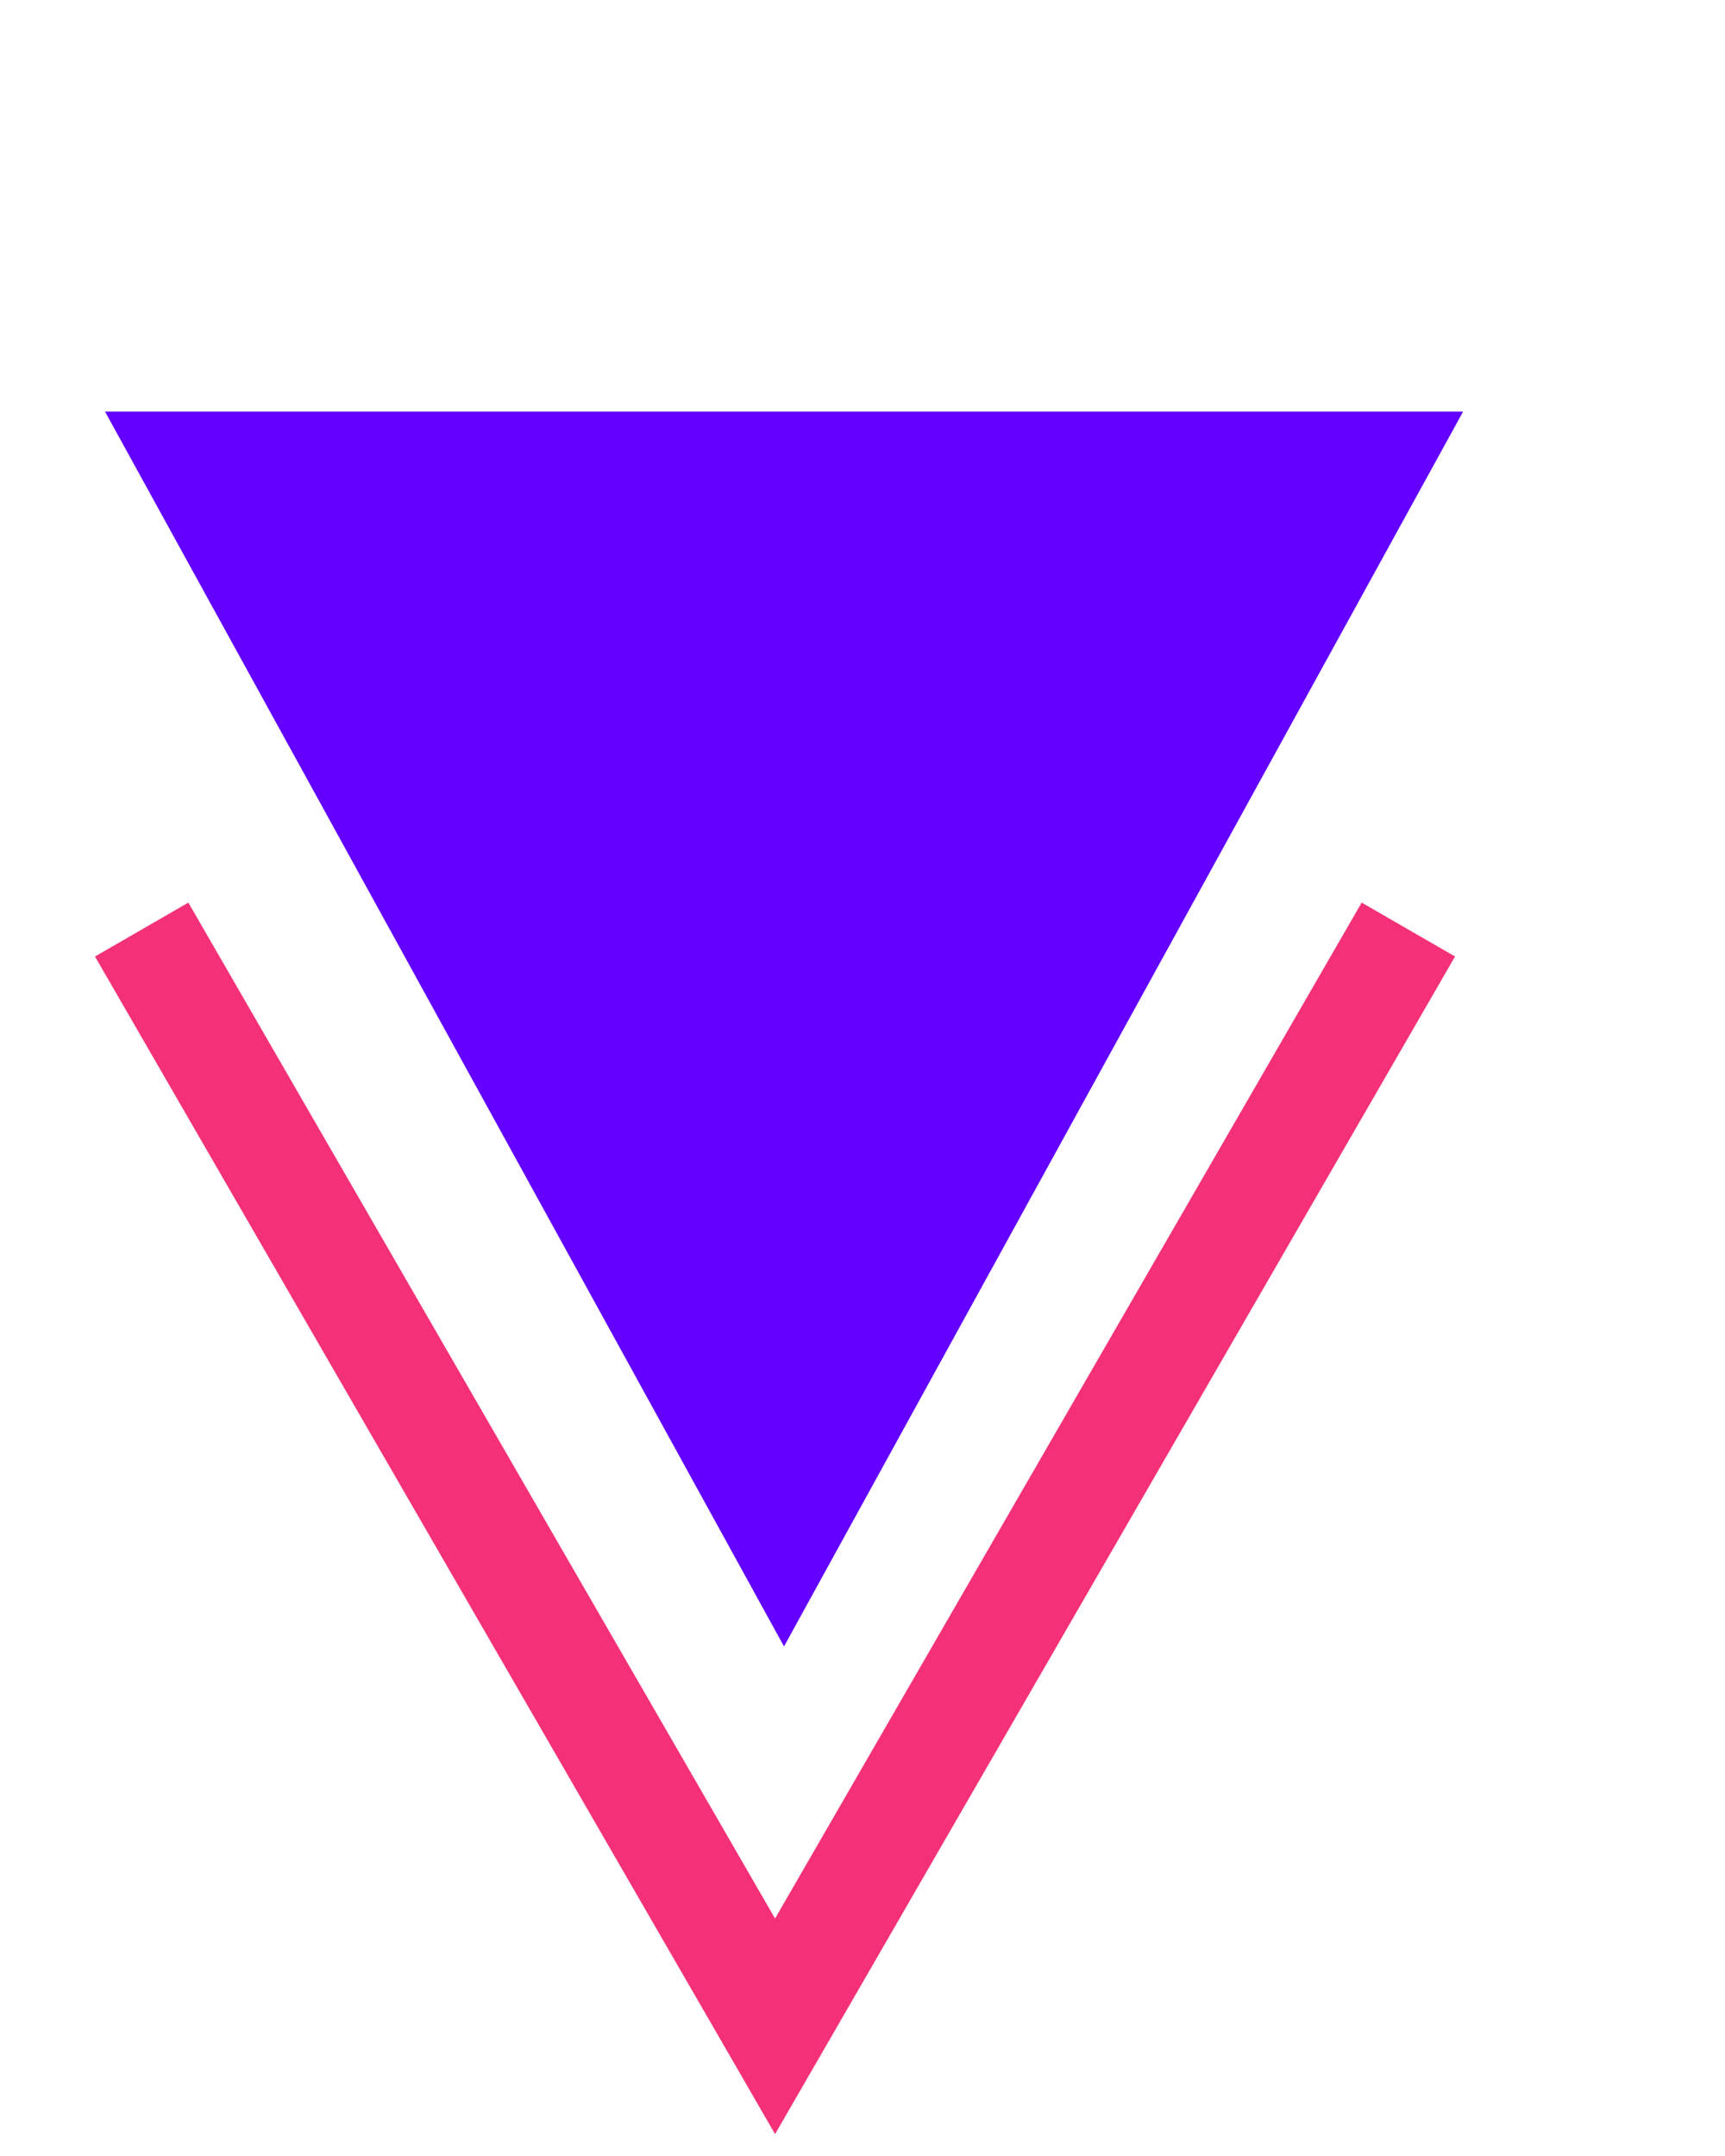 <svg width="16" height="20" viewBox="0 0 16 20" fill="none" xmlns="http://www.w3.org/2000/svg">
<path d="M7.272 15.273L0.974 3.818L13.571 3.818L7.272 15.273Z" fill="#6300FF"/>
<path d="M1.314 8.623L7.189 18.797L13.063 8.623" stroke="#F43178"/>
</svg>
